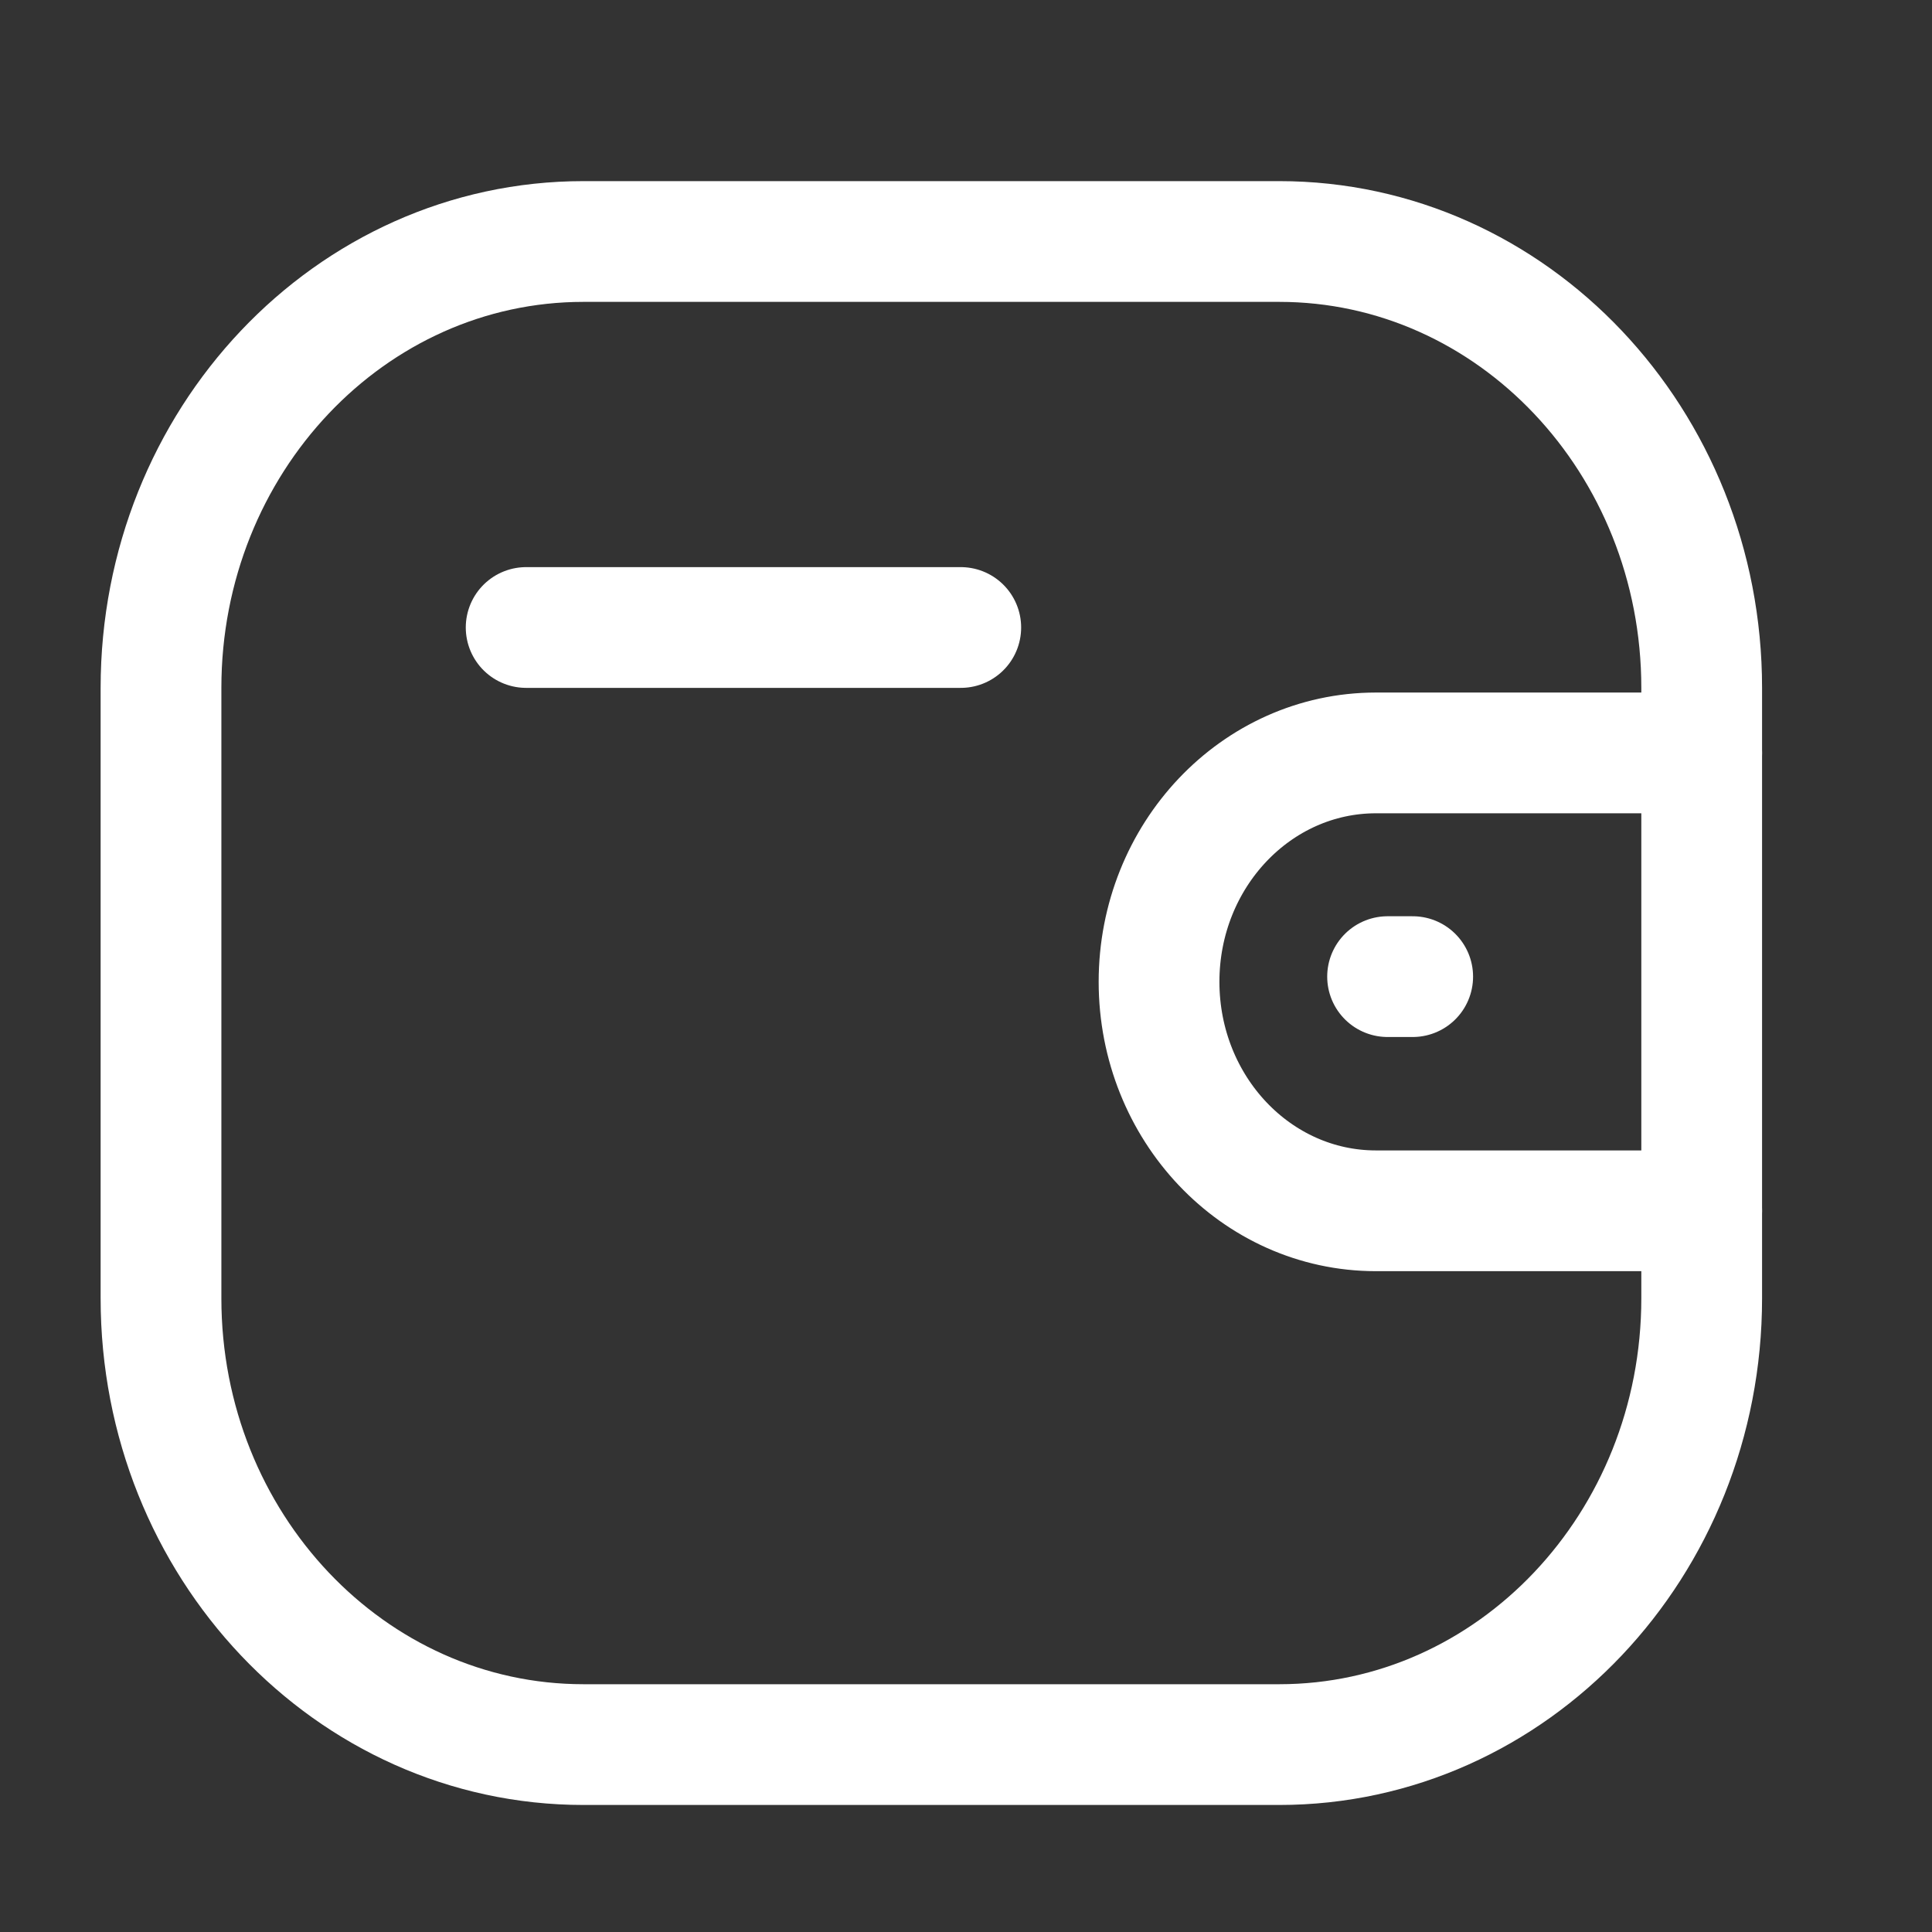 <svg width="24" height="24" viewBox="0 0 24 24" fill="none" xmlns="http://www.w3.org/2000/svg">
<rect x="0" y="0" width="24" height="24" fill="#333333" stroke="none"/>
<g id="Line/wallet">
<g id="Wallet">
<path id="Stroke 1" d="M21.139 15.041H17.091C15.604 15.04 14.399 13.768 14.398 12.197C14.398 10.627 15.604 9.354 17.091 9.353H21.139" stroke="white" stroke-width="1.5" stroke-linecap="round" stroke-linejoin="round"/>
<path id="Stroke 3" d="M17.549 12.132H17.237" stroke="white" stroke-width="1.5" stroke-linecap="round" stroke-linejoin="round"/>
<path id="Stroke 5" fill-rule="evenodd" clip-rule="evenodd" d="M7.248 3H15.891C18.789 3 21.139 5.482 21.139 8.545V16.128C21.139 19.19 18.789 21.672 15.891 21.672H7.248C4.35 21.672 2 19.19 2 16.128V8.545C2 5.482 4.35 3 7.248 3Z" stroke="white" stroke-width="1.5" stroke-linecap="round" stroke-linejoin="round"/>
<path id="Stroke 7" d="M6.536 7.795H11.935" stroke="white" stroke-width="1.5" stroke-linecap="round" stroke-linejoin="round"/>
</g>
</g>
</svg>
